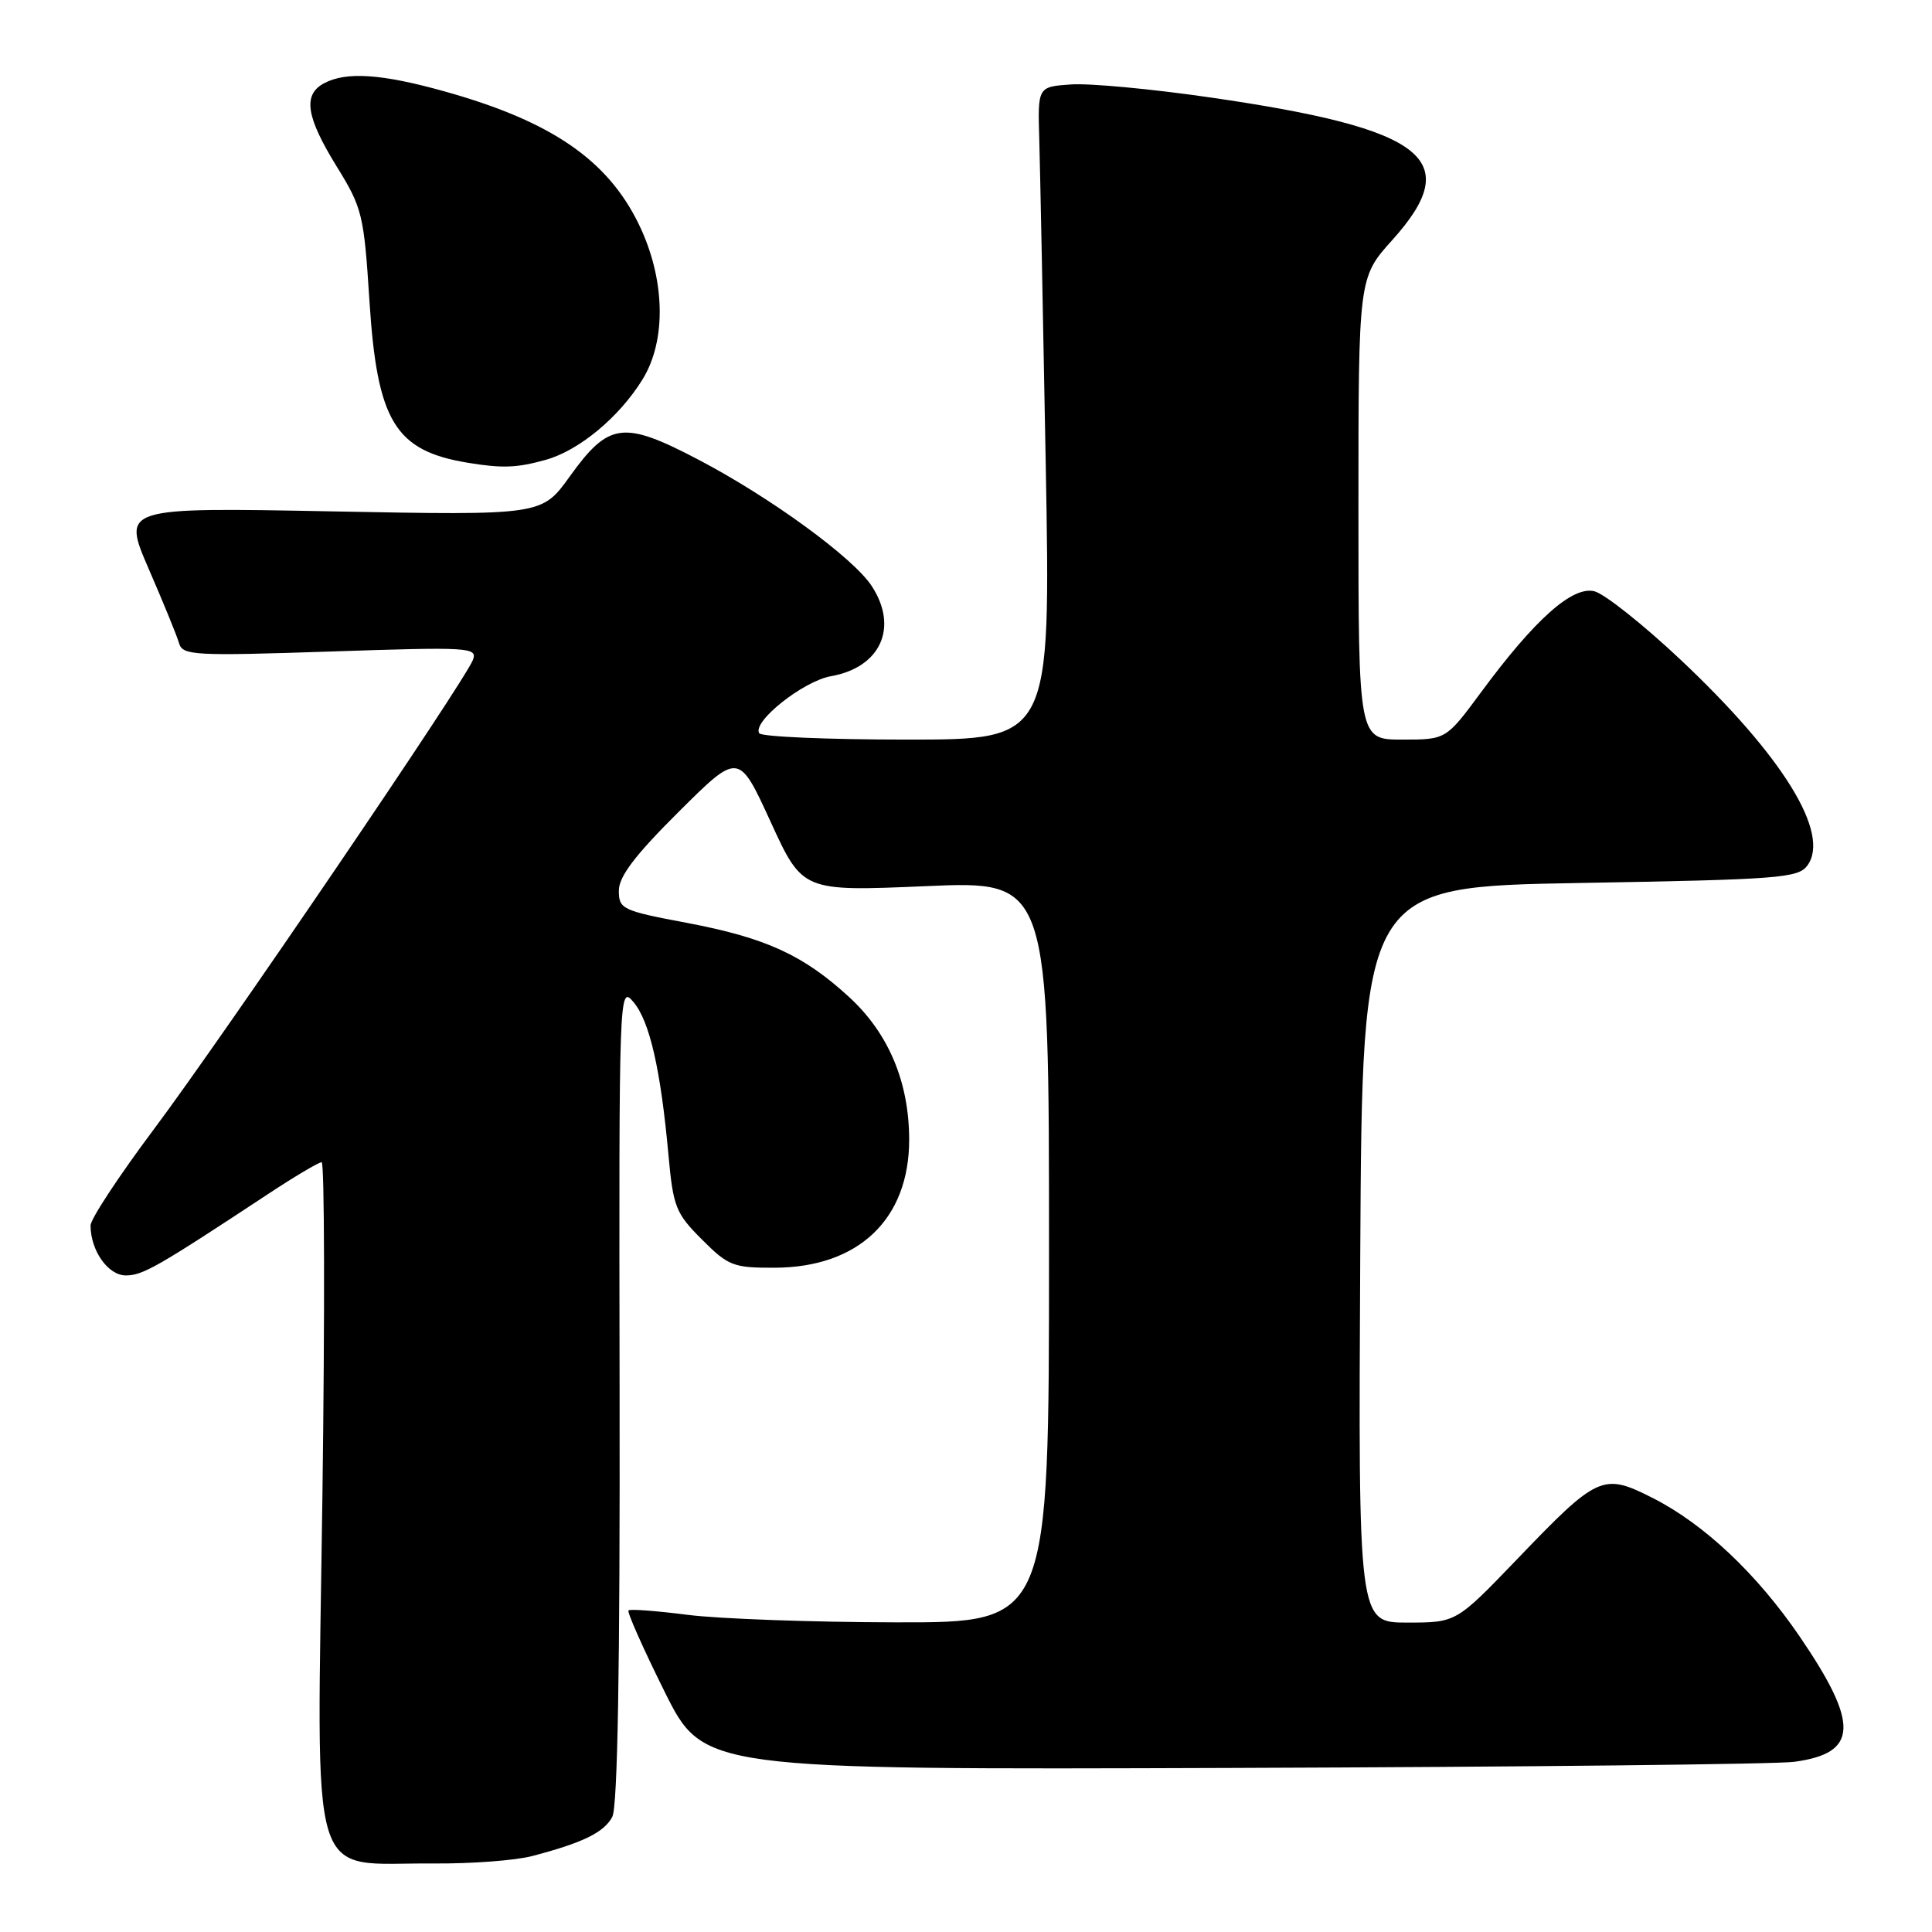 <?xml version="1.0" encoding="UTF-8" standalone="no"?>
<!DOCTYPE svg PUBLIC "-//W3C//DTD SVG 1.1//EN" "http://www.w3.org/Graphics/SVG/1.1/DTD/svg11.dtd" >
<svg xmlns="http://www.w3.org/2000/svg" xmlns:xlink="http://www.w3.org/1999/xlink" version="1.1" viewBox="0 0 256 256">
 <g >
 <path fill="currentColor"
d=" M 70.50 245.94 C 77.23 244.18 80.03 242.81 81.13 240.75 C 81.84 239.43 82.16 220.94 82.10 184.64 C 82.01 131.04 82.03 130.52 83.94 132.78 C 86.08 135.31 87.54 141.69 88.57 152.99 C 89.20 159.92 89.53 160.77 93.01 164.24 C 96.50 167.74 97.17 168.00 102.63 167.98 C 113.75 167.95 120.47 161.56 120.47 151.01 C 120.46 143.40 117.76 136.95 112.55 132.15 C 106.47 126.55 101.49 124.27 91.04 122.29 C 82.45 120.67 82.00 120.46 82.00 118.02 C 82.00 116.14 84.14 113.33 89.94 107.56 C 97.88 99.66 97.88 99.66 102.11 108.89 C 106.34 118.12 106.34 118.12 122.67 117.42 C 139.00 116.71 139.00 116.71 139.00 165.86 C 139.00 215.00 139.00 215.00 118.75 214.97 C 107.61 214.95 95.16 214.50 91.08 213.97 C 87.00 213.45 83.48 213.18 83.28 213.39 C 83.07 213.60 85.22 218.43 88.05 224.13 C 93.21 234.50 93.21 234.50 163.35 234.26 C 201.93 234.13 235.41 233.77 237.74 233.45 C 246.23 232.31 246.40 228.48 238.47 216.85 C 232.78 208.52 225.81 201.95 218.99 198.49 C 212.37 195.14 211.74 195.43 200.93 206.70 C 192.95 215.00 192.95 215.00 186.47 215.00 C 179.98 215.00 179.98 215.00 180.24 166.25 C 180.50 117.50 180.50 117.50 209.33 117.00 C 235.72 116.54 238.28 116.35 239.49 114.68 C 242.58 110.45 236.26 100.20 222.69 87.42 C 217.75 82.77 212.61 78.69 211.27 78.35 C 208.36 77.62 203.39 82.04 196.23 91.75 C 191.61 98.00 191.61 98.00 185.81 98.00 C 180.00 98.00 180.00 98.00 180.00 67.40 C 180.00 36.79 180.00 36.79 184.50 31.79 C 194.12 21.09 188.97 17.06 160.42 12.92 C 152.64 11.79 144.31 11.01 141.89 11.19 C 137.50 11.50 137.50 11.50 137.71 18.50 C 137.82 22.35 138.21 41.81 138.57 61.75 C 139.22 98.00 139.22 98.00 120.17 98.00 C 109.69 98.00 100.88 97.62 100.60 97.16 C 99.65 95.63 106.43 90.25 110.11 89.60 C 116.70 88.43 119.09 83.12 115.50 77.64 C 113.05 73.90 102.08 65.90 92.53 60.90 C 82.58 55.69 80.67 55.94 75.49 63.14 C 71.79 68.29 71.79 68.29 43.98 67.76 C 16.18 67.23 16.18 67.23 19.70 75.37 C 21.64 79.84 23.46 84.28 23.73 85.24 C 24.19 86.85 25.73 86.93 43.78 86.33 C 62.25 85.71 63.30 85.77 62.66 87.45 C 61.57 90.29 29.52 137.44 20.36 149.67 C 15.76 155.82 12.00 161.53 12.00 162.38 C 12.00 165.71 14.32 169.00 16.67 169.00 C 18.92 169.00 20.82 167.91 35.47 158.25 C 39.01 155.91 42.23 154.00 42.62 154.00 C 43.00 154.00 43.05 173.98 42.72 198.40 C 42.00 251.34 40.61 246.78 57.50 246.92 C 62.45 246.96 68.30 246.52 70.50 245.94 Z  M 72.28 60.94 C 76.72 59.71 82.03 55.30 85.13 50.29 C 88.36 45.07 88.15 36.88 84.61 29.64 C 80.45 21.14 72.99 16.05 58.94 12.12 C 50.59 9.78 45.87 9.46 42.93 11.04 C 40.11 12.55 40.55 15.47 44.59 22.02 C 48.01 27.55 48.22 28.43 48.95 39.82 C 49.97 55.84 52.33 59.73 62.00 61.32 C 66.57 62.07 68.47 62.00 72.28 60.94 Z "/>
</g>
</svg>